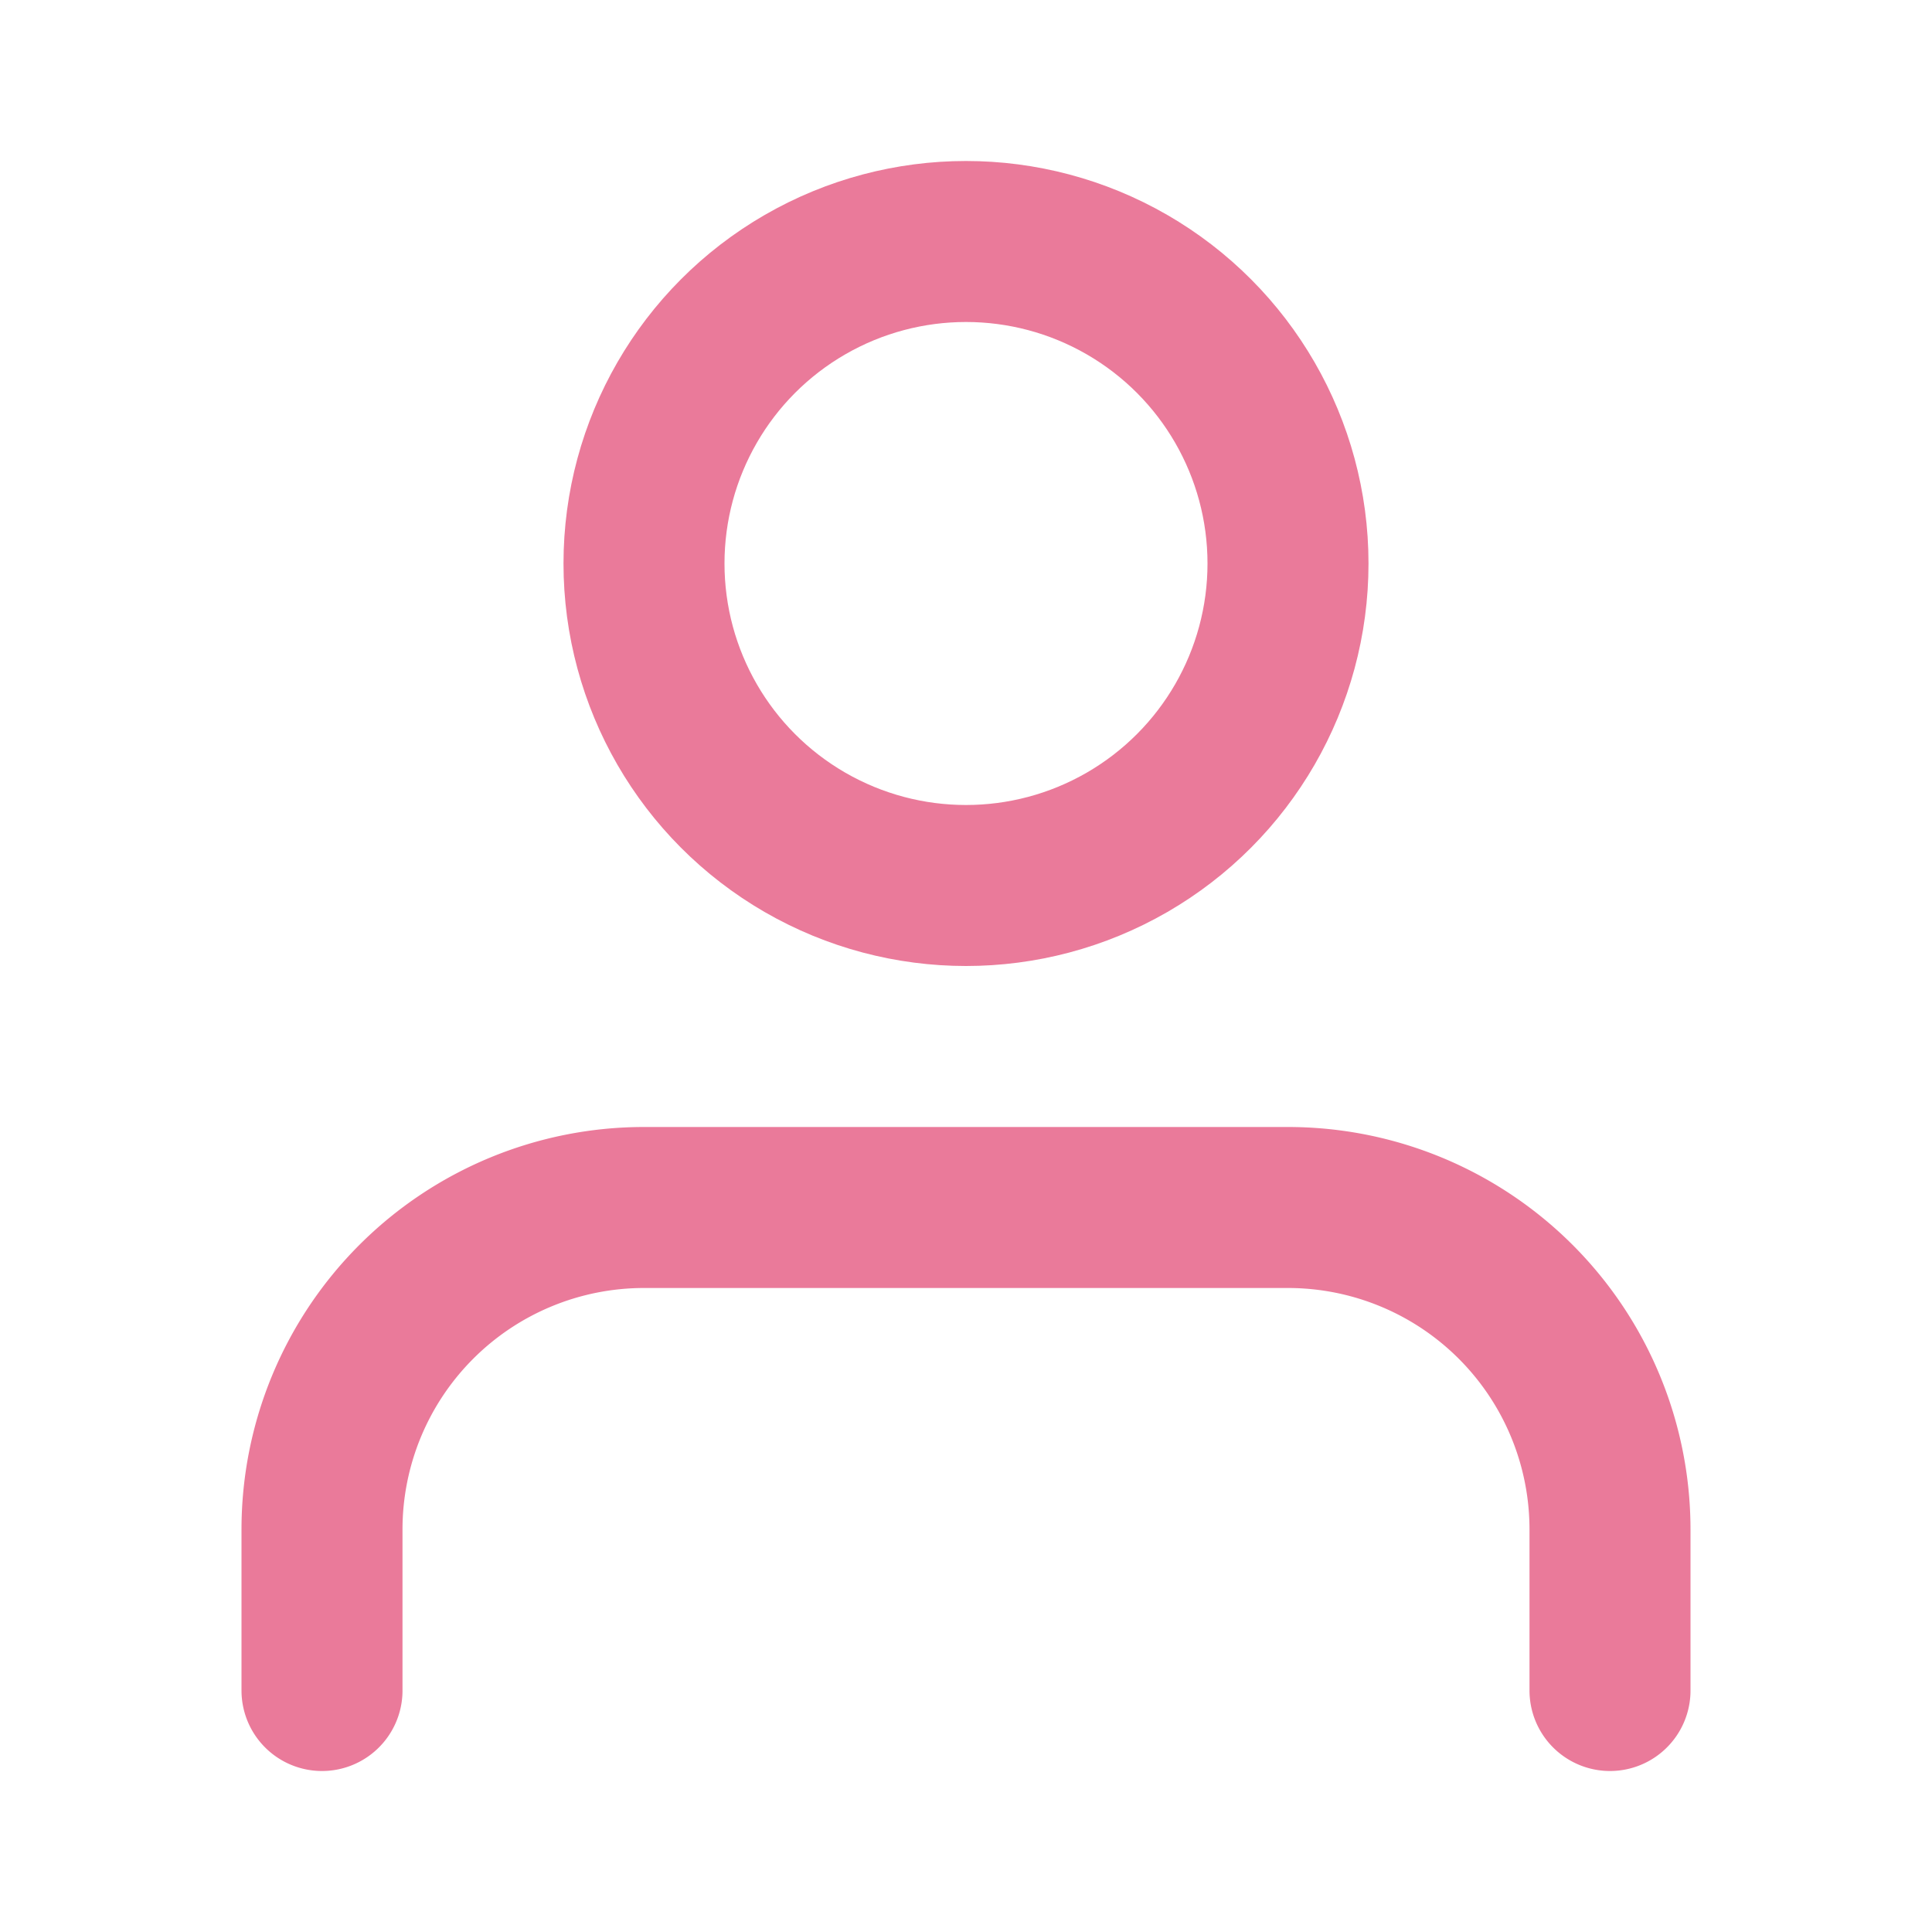 <svg xmlns="http://www.w3.org/2000/svg" width="18" height="18" viewBox="0 0 24 24" fill="none" stroke="#EA7A9A" stroke-width="2" stroke-linecap="round" stroke-linejoin="round"><path d="M20 21v-2a4 4 0 0 0-4-4H8a4 4 0 0 0-4 4v2"></path><circle cx="12" cy="7" r="4"></circle></svg>